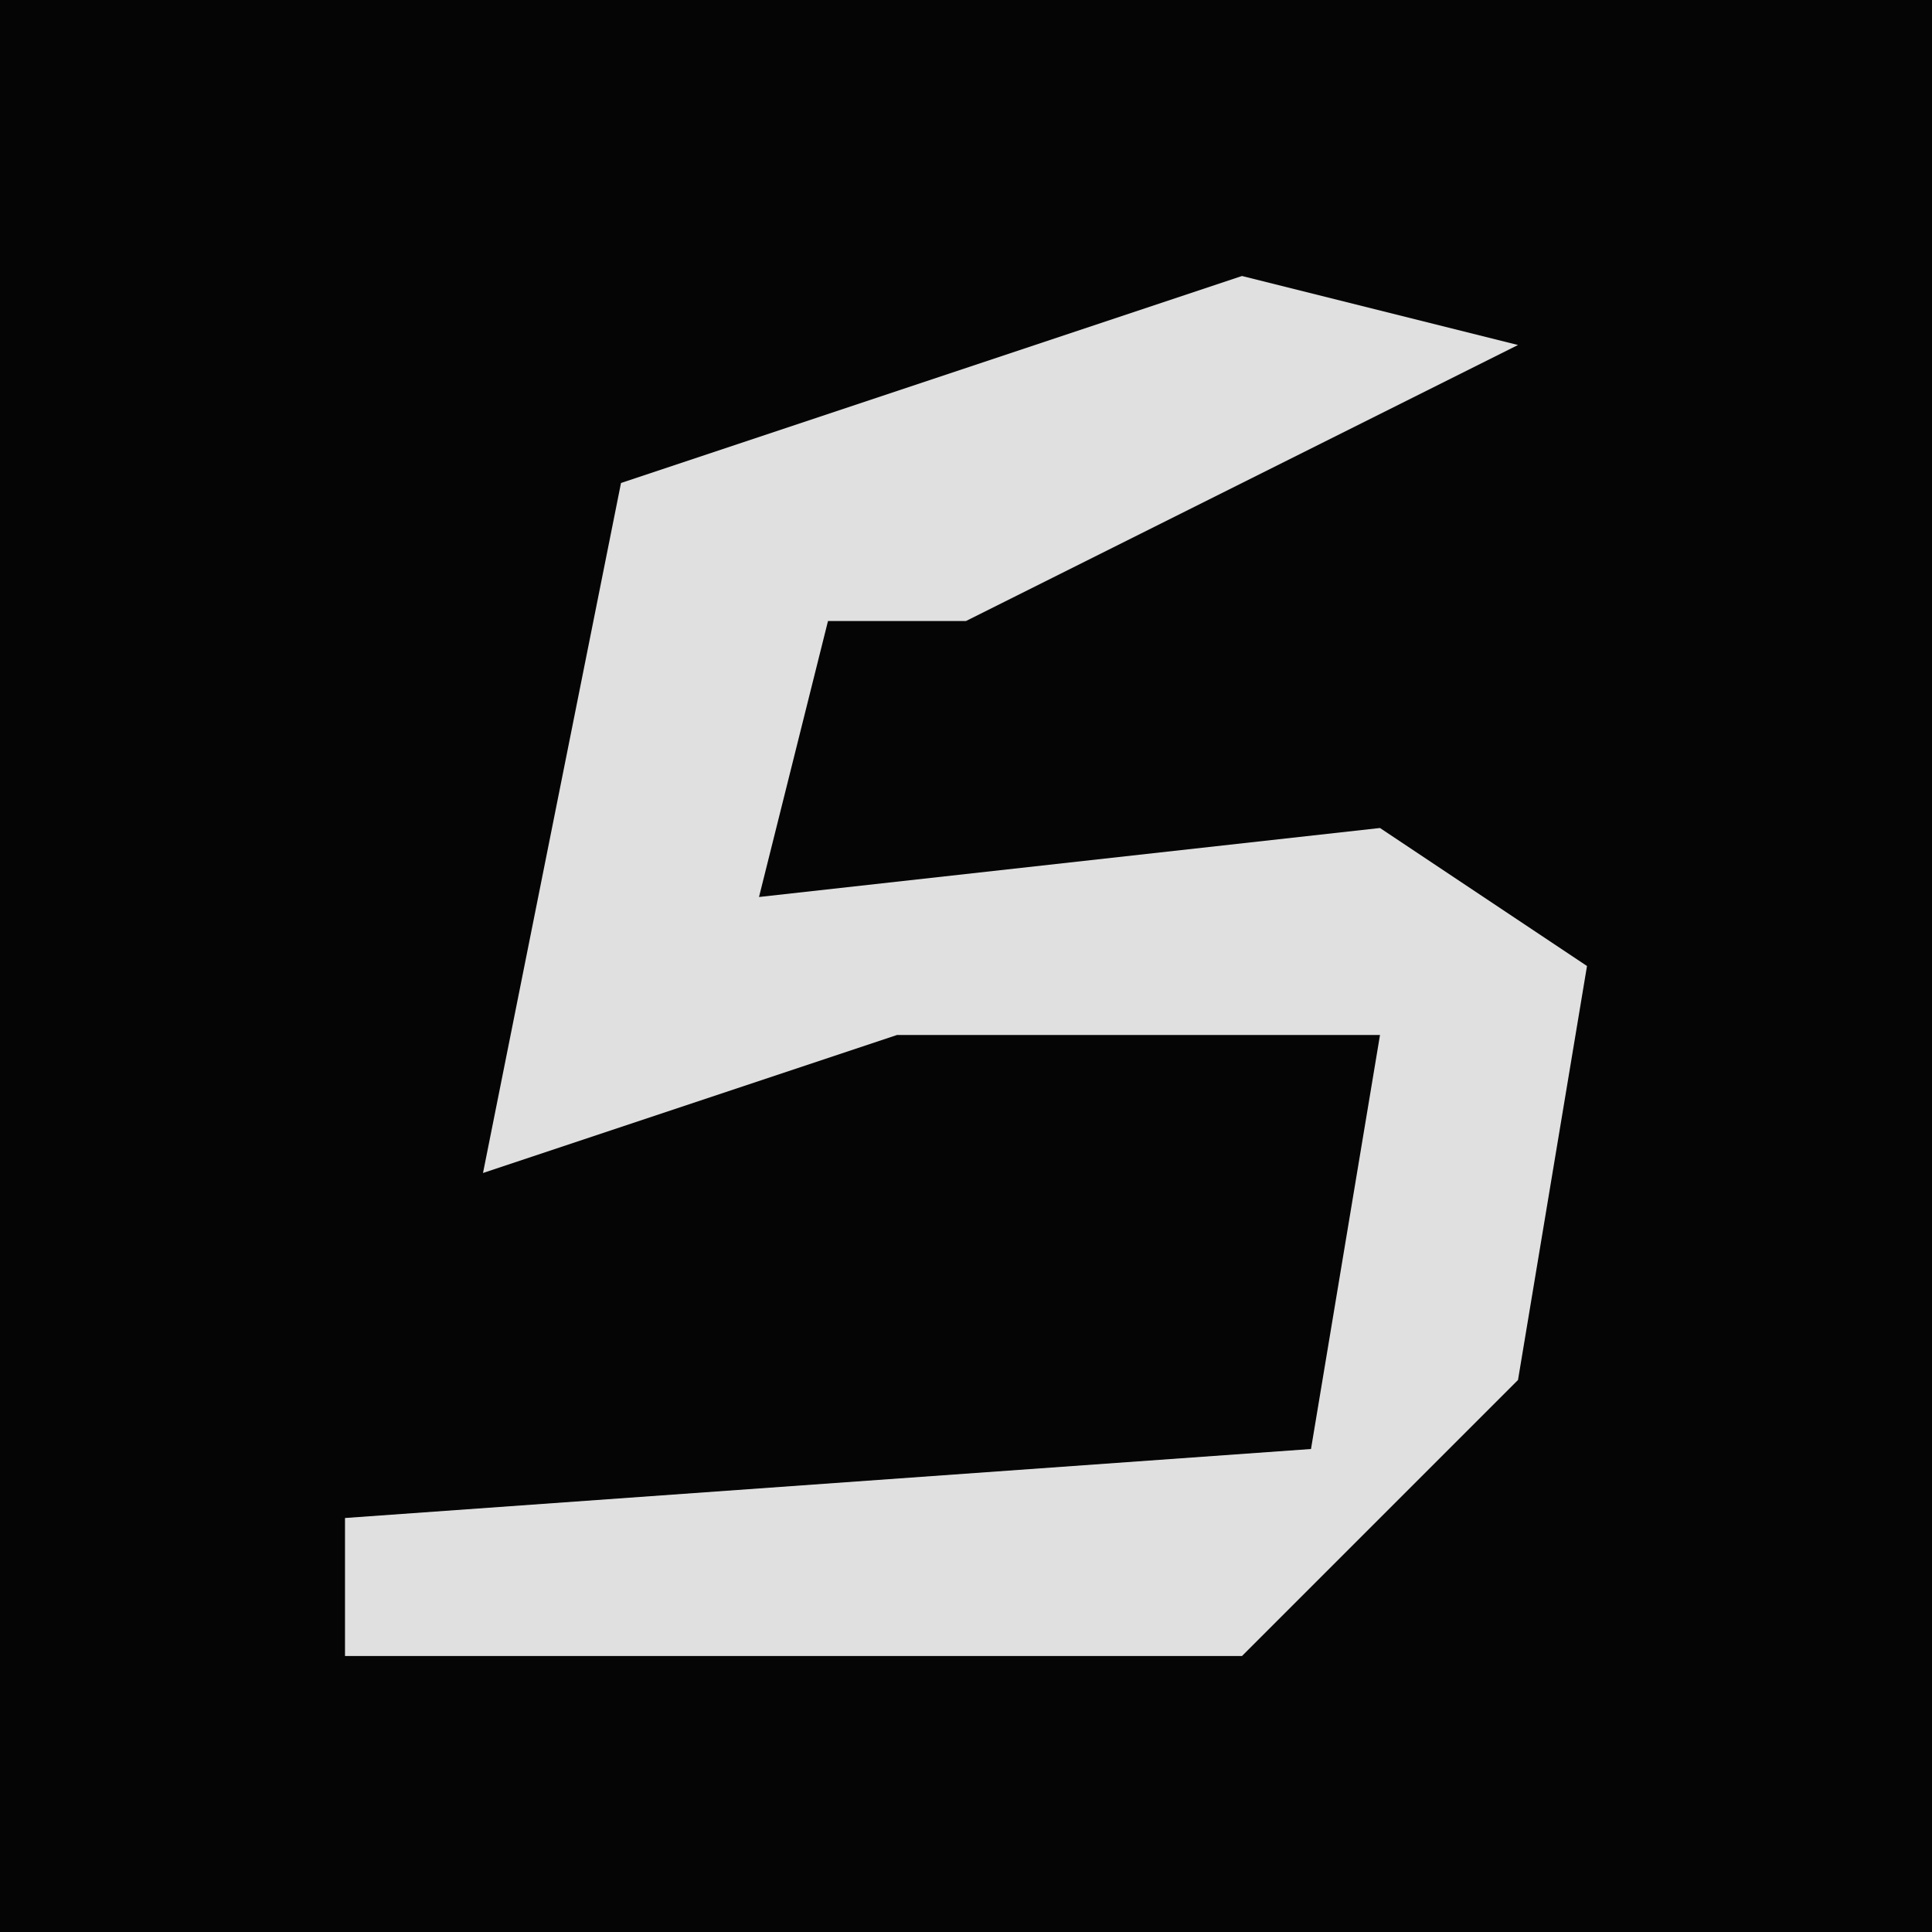 <?xml version="1.0" encoding="UTF-8"?>
<svg version="1.1" xmlns="http://www.w3.org/2000/svg" width="28" height="28">
<path d="M0,0 L28,0 L28,28 L0,28 Z " fill="#050505" transform="translate(0,0)"/>
<path d="M0,0 L4,1 L-4,5 L-6,5 L-7,9 L2,8 L5,10 L4,16 L0,20 L-13,20 L-13,18 L1,17 L2,11 L-5,11 L-11,13 L-9,3 Z " fill="#E0E0E0" transform="translate(18,4)"/>
</svg>
